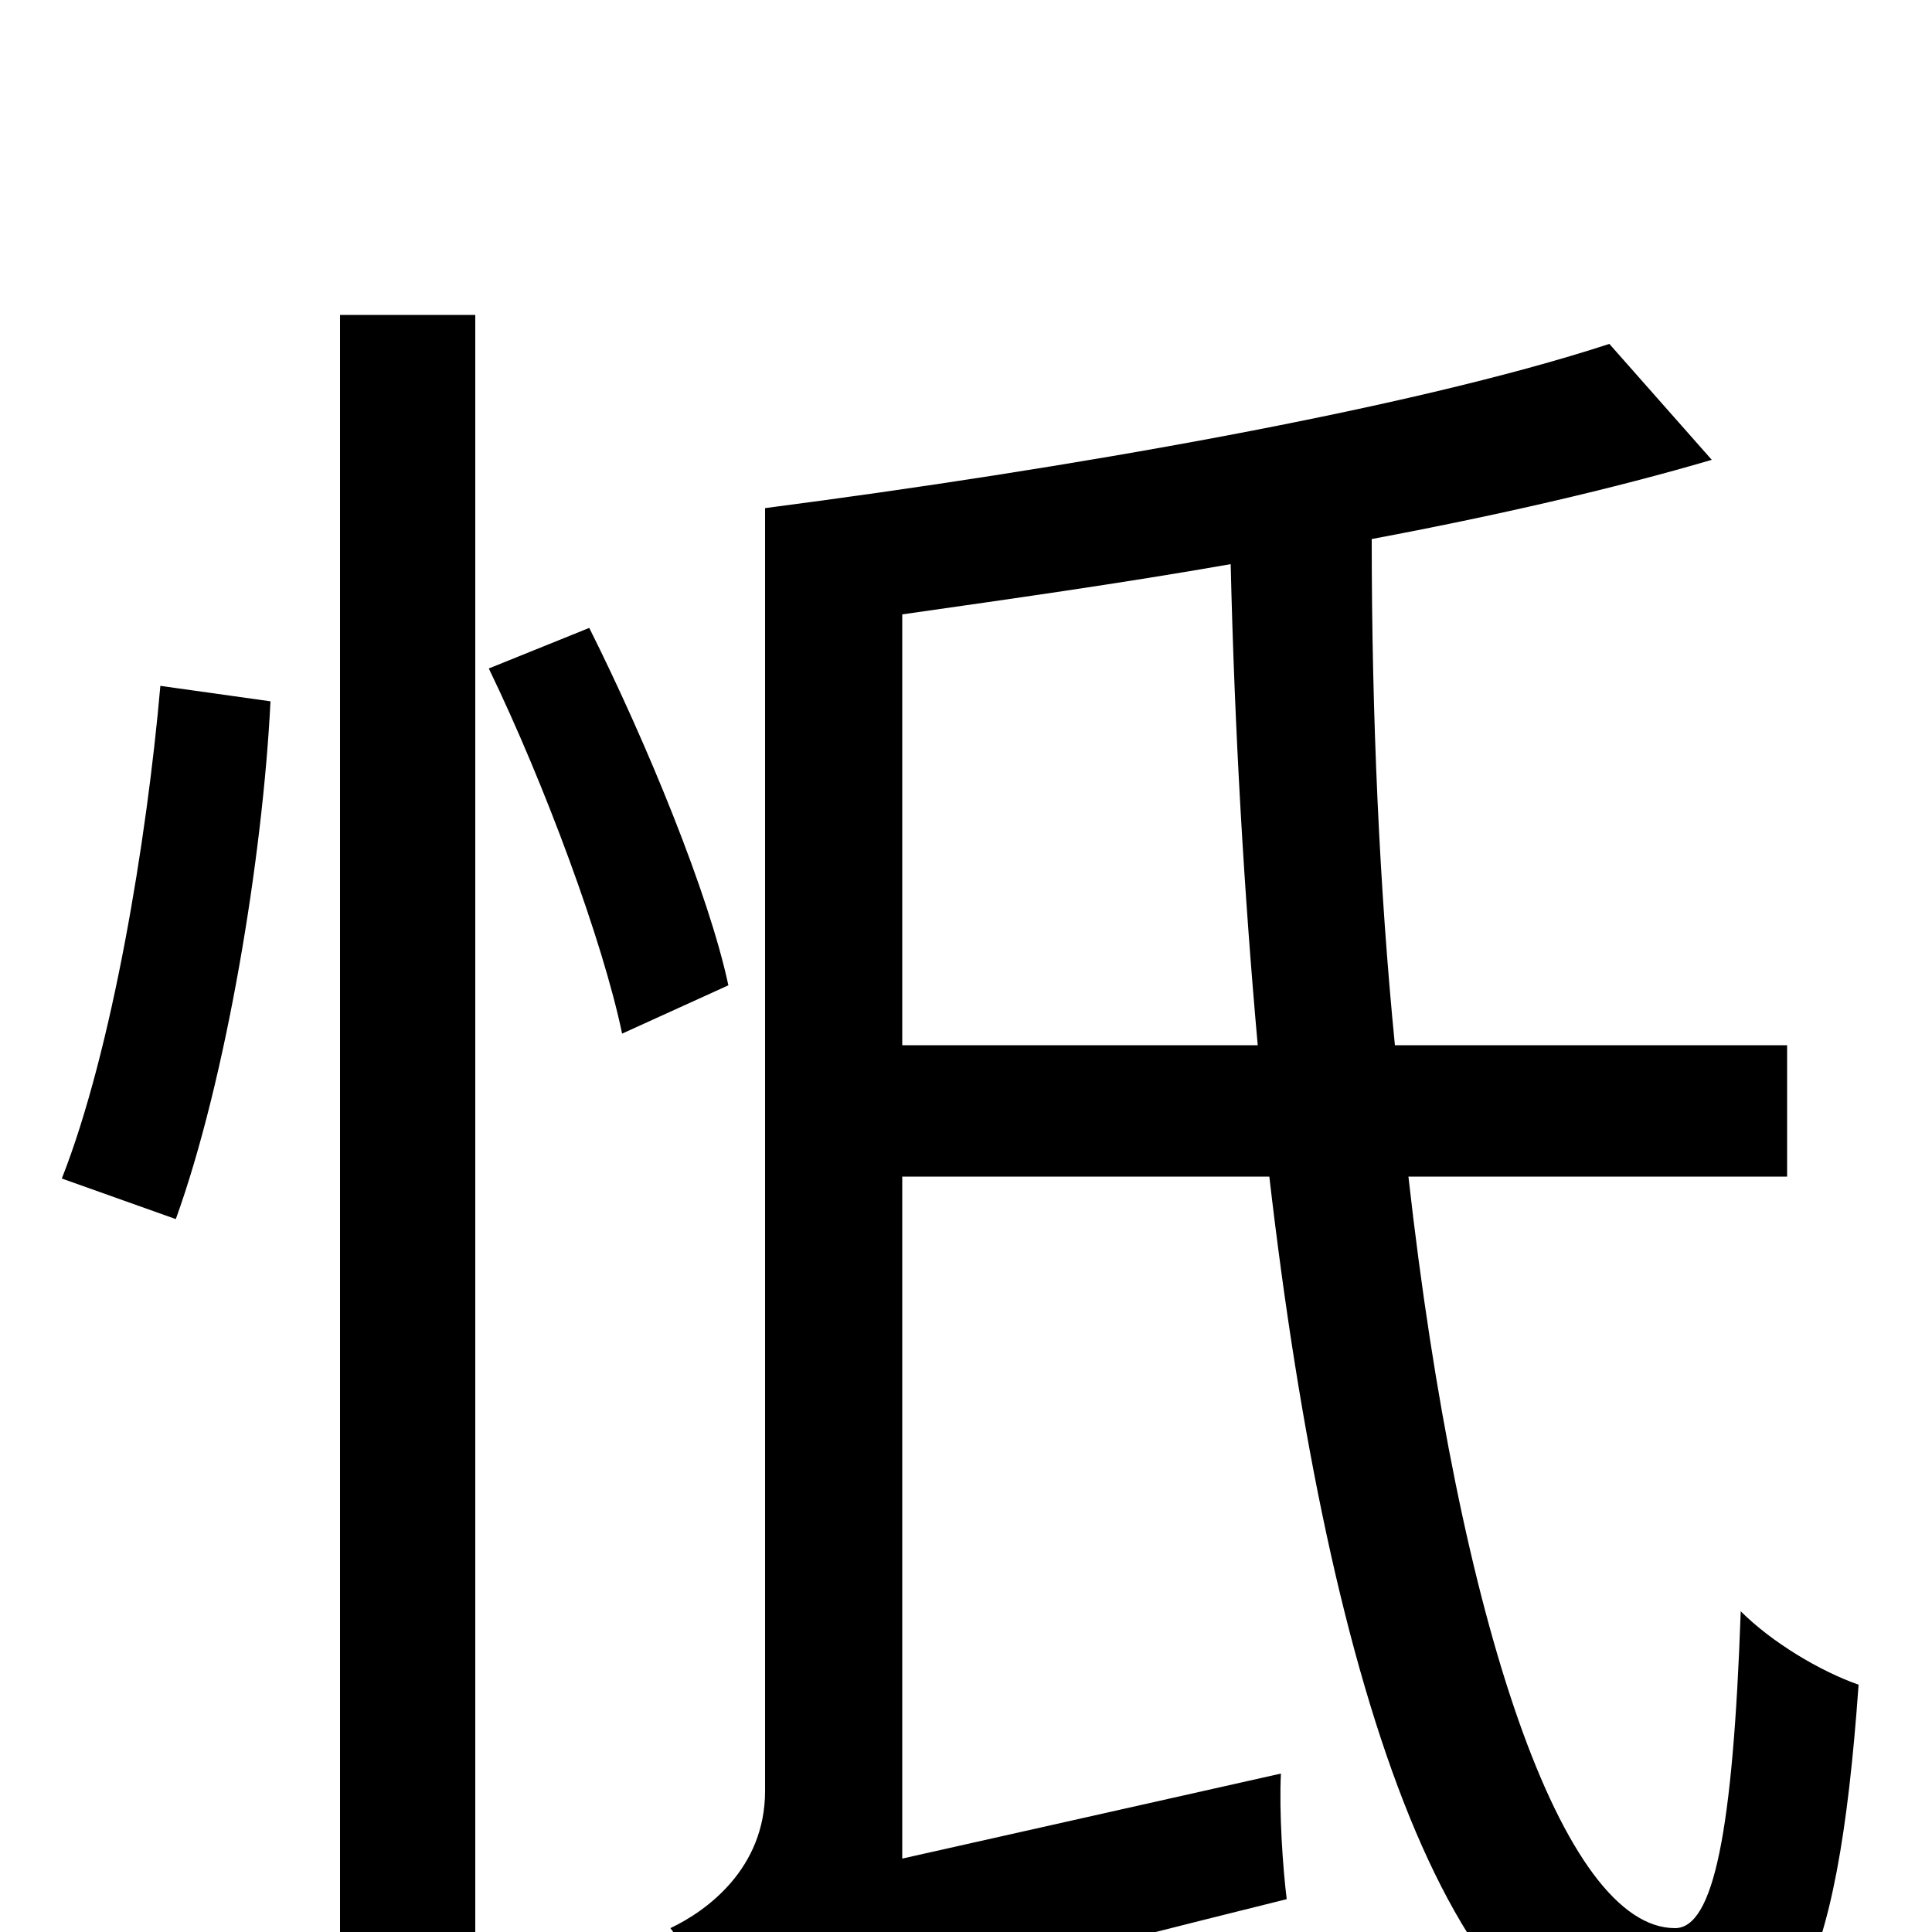 <svg xmlns="http://www.w3.org/2000/svg" viewBox="0 -1000 1000 1000">
	<path fill="#000000" d="M91 -369C117 -441 136 -556 140 -637L83 -645C76 -565 58 -456 32 -390ZM176 76H246V-837H176ZM253 -654C282 -594 312 -513 322 -465L377 -490C367 -537 335 -615 305 -675ZM467 -459V-682C523 -690 580 -698 637 -708C639 -622 644 -537 651 -459ZM925 -391V-459H722C714 -540 710 -629 710 -721C774 -733 835 -747 886 -762L833 -822C729 -788 550 -757 396 -737V-73C396 -33 366 -11 347 -2C360 15 375 46 380 65C401 52 433 41 666 -17C664 -33 662 -62 663 -82L467 -38V-391H657C688 -123 752 71 860 71C926 71 951 27 962 -128C942 -135 917 -150 901 -166C897 -52 887 -2 867 -2C809 -2 755 -159 729 -391Z"/>
</svg>
